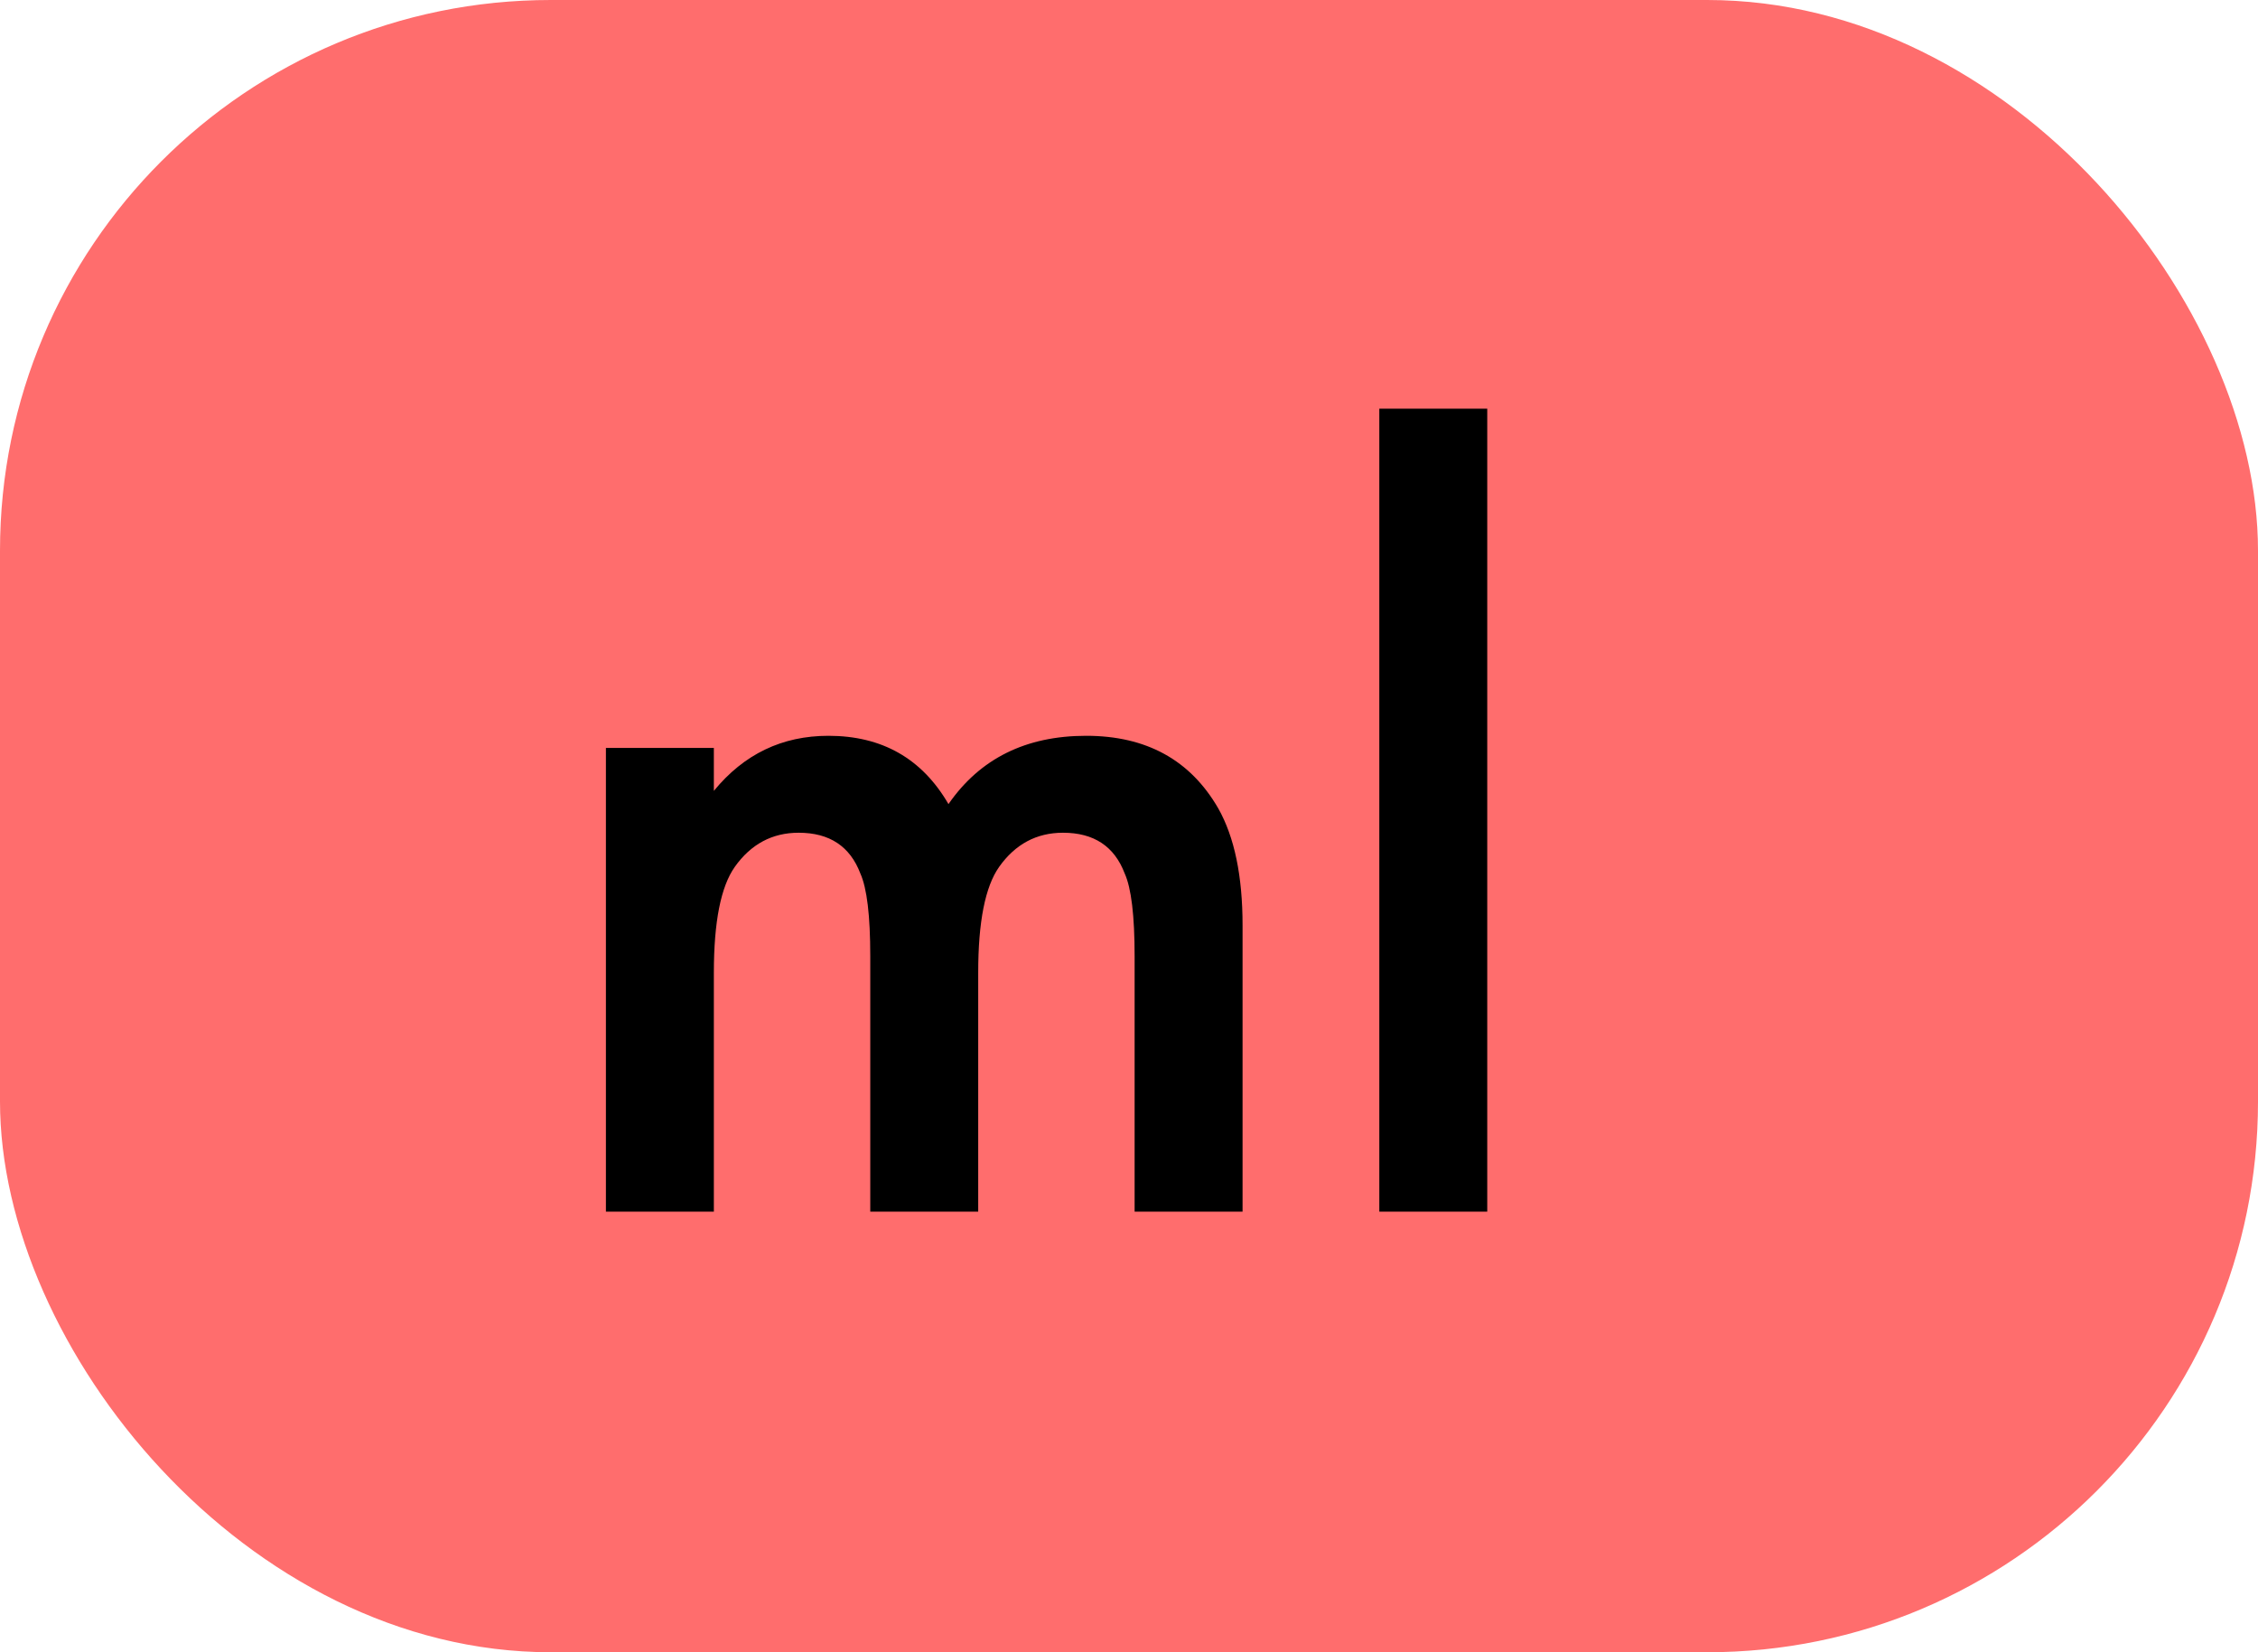 <svg width="41" height="30" viewBox="0 0 41 30" fill="none" xmlns="http://www.w3.org/2000/svg">
<rect width="41" height="30" rx="10" fill="#FF6D6D"/>
<path d="M11.002 22V13.58H12.962V14.36C13.508 13.693 14.202 13.36 15.042 13.36C16.015 13.36 16.742 13.773 17.222 14.6C17.795 13.773 18.628 13.36 19.722 13.36C20.815 13.36 21.615 13.8 22.122 14.68C22.415 15.2 22.562 15.907 22.562 16.8V22H20.602V17.36C20.602 16.627 20.542 16.127 20.422 15.86C20.235 15.367 19.862 15.12 19.302 15.12C18.822 15.12 18.435 15.327 18.142 15.74C17.888 16.1 17.762 16.74 17.762 17.66V22H15.802V17.36C15.802 16.627 15.742 16.127 15.622 15.86C15.435 15.367 15.062 15.12 14.502 15.12C14.022 15.12 13.635 15.327 13.342 15.74C13.088 16.1 12.962 16.74 12.962 17.66V22H11.002ZM25.045 7.42H27.005V22H25.045V7.42Z" fill="black"/>
</svg>
